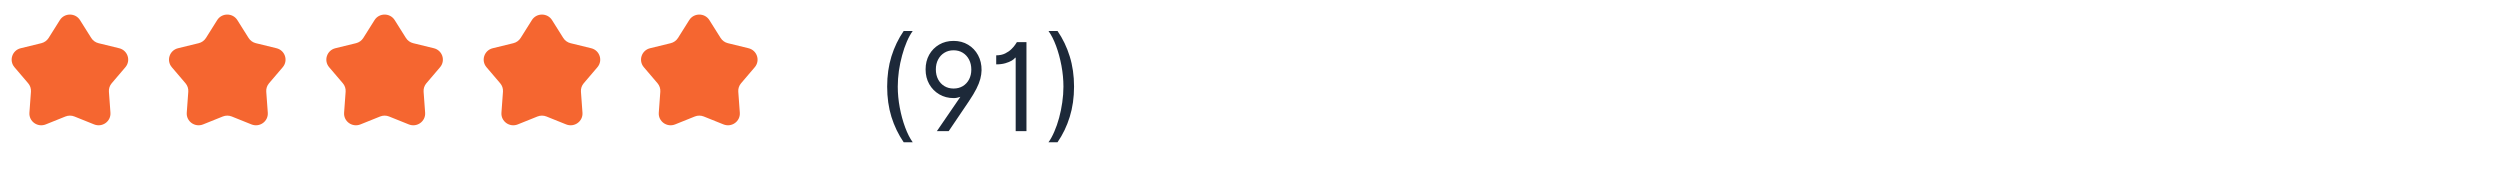<svg width="286" height="20" viewBox="0 0 286 20" fill="none" xmlns="http://www.w3.org/2000/svg">
<path d="M6.846 2.301C7.378 1.456 8.622 1.456 9.154 2.301L10.44 4.346C10.627 4.643 10.924 4.856 11.268 4.94L13.633 5.518C14.61 5.756 14.995 6.926 14.346 7.688L12.776 9.528C12.548 9.796 12.434 10.141 12.46 10.491L12.635 12.892C12.708 13.885 11.701 14.608 10.768 14.233L8.512 13.326C8.184 13.194 7.816 13.194 7.488 13.326L5.232 14.233C4.299 14.608 3.292 13.885 3.365 12.892L3.54 10.491C3.566 10.141 3.452 9.796 3.224 9.528L1.654 7.688C1.005 6.926 1.39 5.756 2.367 5.518L4.732 4.94C5.076 4.856 5.373 4.643 5.56 4.346L6.846 2.301Z" fill="#F56630"/>
<path d="M24.846 2.301C25.378 1.456 26.622 1.456 27.154 2.301L28.44 4.346C28.627 4.643 28.924 4.856 29.268 4.94L31.633 5.518C32.61 5.756 32.995 6.926 32.346 7.688L30.776 9.528C30.548 9.796 30.434 10.141 30.46 10.491L30.635 12.892C30.708 13.885 29.701 14.608 28.768 14.233L26.512 13.326C26.184 13.194 25.816 13.194 25.488 13.326L23.232 14.233C22.299 14.608 21.292 13.885 21.365 12.892L21.54 10.491C21.566 10.141 21.452 9.796 21.224 9.528L19.654 7.688C19.005 6.926 19.39 5.756 20.367 5.518L22.732 4.94C23.076 4.856 23.373 4.643 23.56 4.346L24.846 2.301Z" fill="#F56630"/>
<path d="M42.846 2.301C43.378 1.456 44.622 1.456 45.154 2.301L46.44 4.346C46.627 4.643 46.924 4.856 47.268 4.94L49.633 5.518C50.61 5.756 50.995 6.926 50.346 7.688L48.776 9.528C48.548 9.796 48.434 10.141 48.46 10.491L48.635 12.892C48.708 13.885 47.701 14.608 46.768 14.233L44.512 13.326C44.184 13.194 43.816 13.194 43.488 13.326L41.232 14.233C40.299 14.608 39.292 13.885 39.365 12.892L39.54 10.491C39.566 10.141 39.452 9.796 39.224 9.528L37.654 7.688C37.005 6.926 37.39 5.756 38.367 5.518L40.732 4.94C41.076 4.856 41.373 4.643 41.56 4.346L42.846 2.301Z" fill="#F56630"/>
<path d="M60.846 2.301C61.378 1.456 62.622 1.456 63.154 2.301L64.44 4.346C64.627 4.643 64.924 4.856 65.268 4.94L67.632 5.518C68.61 5.756 68.995 6.926 68.346 7.688L66.776 9.528C66.548 9.796 66.434 10.141 66.46 10.491L66.635 12.892C66.708 13.885 65.701 14.608 64.768 14.233L62.512 13.326C62.184 13.194 61.816 13.194 61.488 13.326L59.232 14.233C58.299 14.608 57.292 13.885 57.365 12.892L57.54 10.491C57.566 10.141 57.452 9.796 57.224 9.528L55.654 7.688C55.005 6.926 55.39 5.756 56.367 5.518L58.732 4.94C59.076 4.856 59.373 4.643 59.56 4.346L60.846 2.301Z" fill="#F56630"/>
<path d="M78.846 2.301C79.378 1.456 80.622 1.456 81.154 2.301L82.44 4.346C82.627 4.643 82.924 4.856 83.268 4.94L85.632 5.518C86.61 5.756 86.995 6.926 86.346 7.688L84.776 9.528C84.548 9.796 84.434 10.141 84.46 10.491L84.635 12.892C84.708 13.885 83.701 14.608 82.768 14.233L80.512 13.326C80.184 13.194 79.816 13.194 79.488 13.326L77.232 14.233C76.299 14.608 75.292 13.885 75.365 12.892L75.54 10.491C75.566 10.141 75.452 9.796 75.224 9.528L73.654 7.688C73.005 6.926 73.39 5.756 74.367 5.518L76.732 4.94C77.076 4.856 77.373 4.643 77.56 4.346L78.846 2.301Z" fill="#F56630"/>
<path d="M101.491 9.909C101.491 8.656 101.654 7.505 101.979 6.454C102.307 5.4 102.774 4.43 103.381 3.545H104.415C104.176 3.874 103.952 4.278 103.744 4.759C103.538 5.236 103.357 5.761 103.202 6.335C103.046 6.905 102.923 7.495 102.834 8.104C102.748 8.714 102.705 9.316 102.705 9.909C102.705 10.698 102.781 11.498 102.933 12.31C103.086 13.122 103.291 13.876 103.55 14.572C103.808 15.268 104.097 15.835 104.415 16.273H103.381C102.774 15.388 102.307 14.42 101.979 13.369C101.654 12.315 101.491 11.162 101.491 9.909ZM105.888 7.94C105.888 7.311 106.025 6.75 106.3 6.26C106.579 5.769 106.958 5.383 107.439 5.102C107.923 4.82 108.473 4.679 109.089 4.679C109.712 4.679 110.266 4.825 110.75 5.116C111.234 5.405 111.613 5.803 111.888 6.31C112.163 6.813 112.298 7.39 112.291 8.04C112.284 8.358 112.236 8.688 112.147 9.029C112.057 9.37 111.907 9.75 111.694 10.168C111.482 10.585 111.191 11.069 110.819 11.619L108.532 15H107.18L109.865 11.082C109.746 11.122 109.621 11.155 109.492 11.182C109.366 11.208 109.238 11.222 109.109 11.222C108.493 11.222 107.941 11.079 107.454 10.794C106.97 10.509 106.587 10.12 106.305 9.626C106.027 9.132 105.888 8.57 105.888 7.94ZM107.061 7.94C107.061 8.371 107.147 8.751 107.319 9.079C107.492 9.407 107.73 9.664 108.035 9.849C108.34 10.035 108.692 10.128 109.089 10.128C109.487 10.128 109.838 10.037 110.143 9.854C110.448 9.669 110.687 9.414 110.859 9.089C111.032 8.761 111.118 8.384 111.118 7.96C111.118 7.529 111.032 7.148 110.859 6.817C110.687 6.485 110.448 6.225 110.143 6.036C109.838 5.847 109.487 5.753 109.089 5.753C108.692 5.753 108.34 5.847 108.035 6.036C107.73 6.222 107.492 6.48 107.319 6.812C107.147 7.14 107.061 7.516 107.061 7.94ZM117.427 4.818V15H116.194V6.608H116.114C116.068 6.701 115.948 6.807 115.756 6.926C115.564 7.042 115.315 7.145 115.01 7.234C114.706 7.321 114.358 7.364 113.966 7.364V6.33C114.361 6.33 114.702 6.258 114.991 6.116C115.279 5.973 115.519 5.806 115.711 5.614C115.907 5.421 116.055 5.247 116.154 5.092C116.257 4.936 116.316 4.845 116.333 4.818H117.427ZM122.871 9.909C122.871 11.162 122.706 12.315 122.378 13.369C122.054 14.42 121.588 15.388 120.981 16.273H119.947C120.186 15.945 120.408 15.54 120.613 15.06C120.822 14.582 121.005 14.059 121.16 13.489C121.316 12.915 121.437 12.324 121.523 11.714C121.613 11.101 121.657 10.499 121.657 9.909C121.657 9.12 121.581 8.32 121.429 7.508C121.276 6.696 121.071 5.942 120.812 5.246C120.554 4.55 120.265 3.983 119.947 3.545H120.981C121.588 4.43 122.054 5.4 122.378 6.454C122.706 7.505 122.871 8.656 122.871 9.909Z" fill="#1D2939"/>
</svg>
